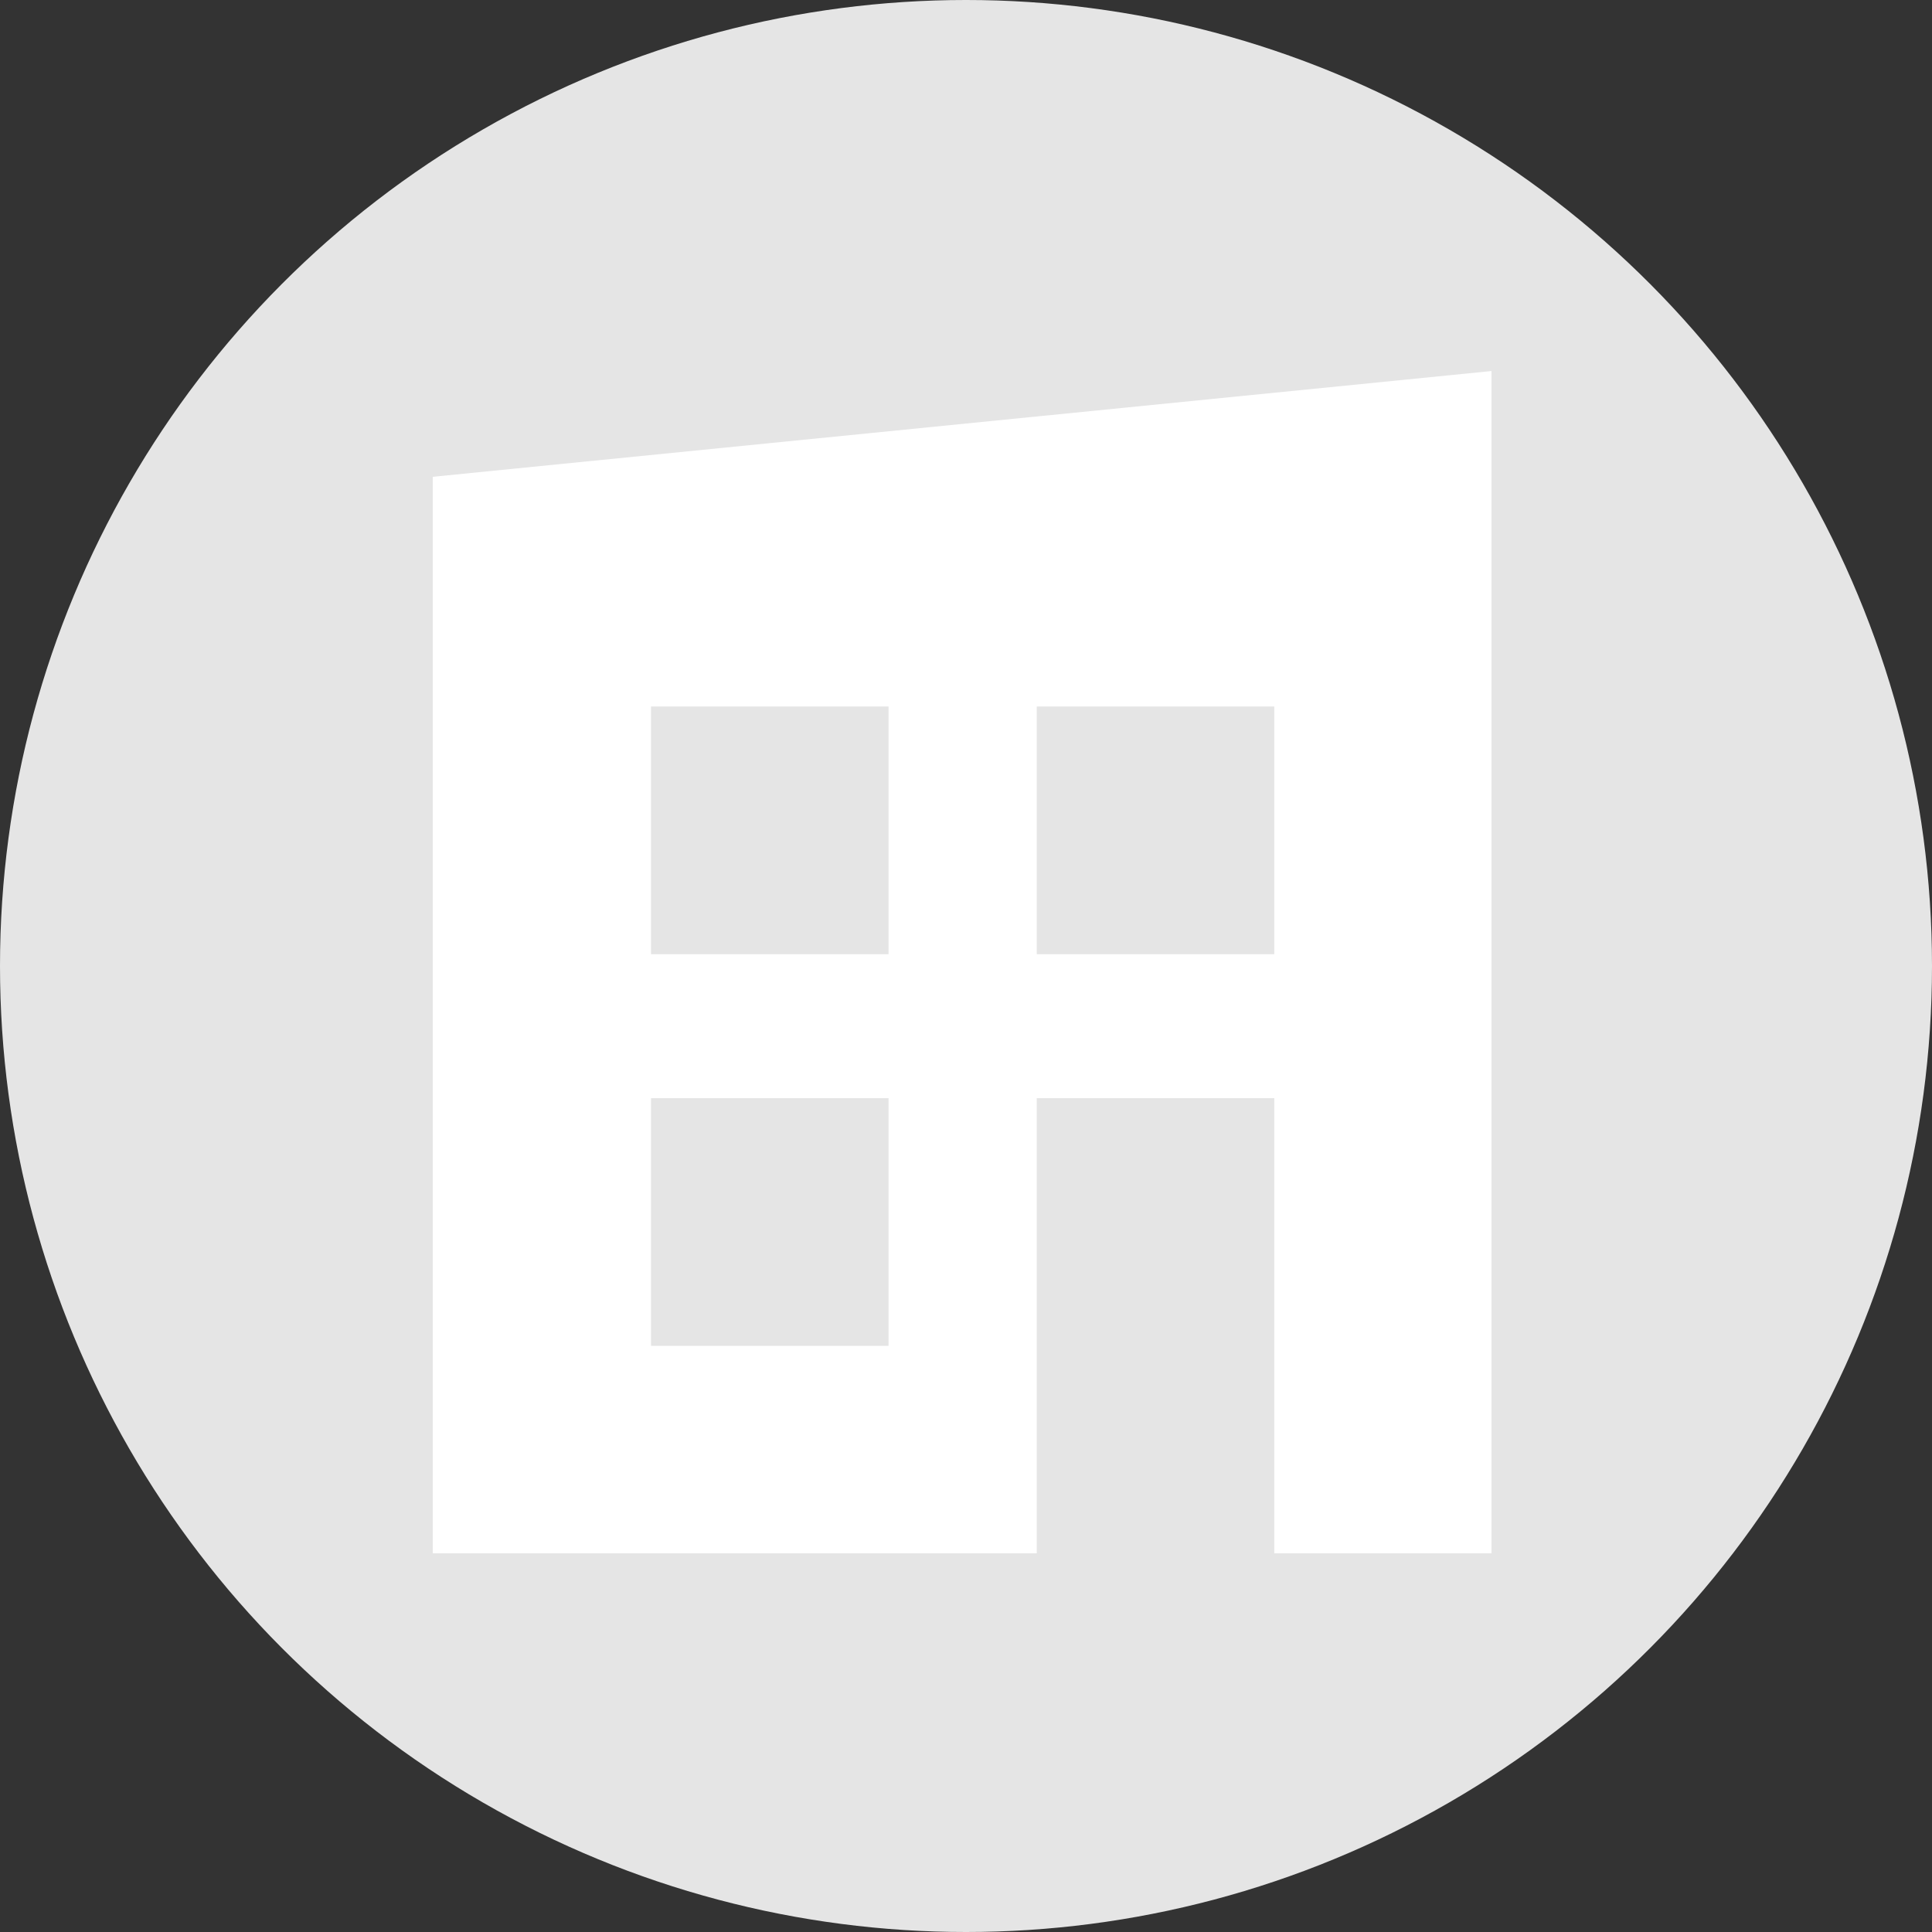 <svg width="300" height="300" viewBox="0 0 300 300" fill="none" xmlns="http://www.w3.org/2000/svg">
<rect x="0" y="0" width="300" height="300" fill="#333333" stroke="none"/>
<circle cx="150" cy="150" r="150" fill="#E5E5E5"/>
<g clip-path="url(#clip0)">
<path d="M67.2 74.037V241.2H160.985V170.521H197.869V241.2H231.758V57.6L67.2 74.037ZM137.972 208.984H101.089V170.521H137.972V208.984ZM137.972 148.167H101.089V109.705H137.972V148.167ZM197.869 148.167H160.985V109.705H197.869V148.167Z" fill="white"/>
</g>
<defs>
<clipPath id="clip0">
<rect width="164.4" height="183.6" fill="white" transform="translate(67.2 57.6)"/>
</clipPath>
</defs>
</svg>
